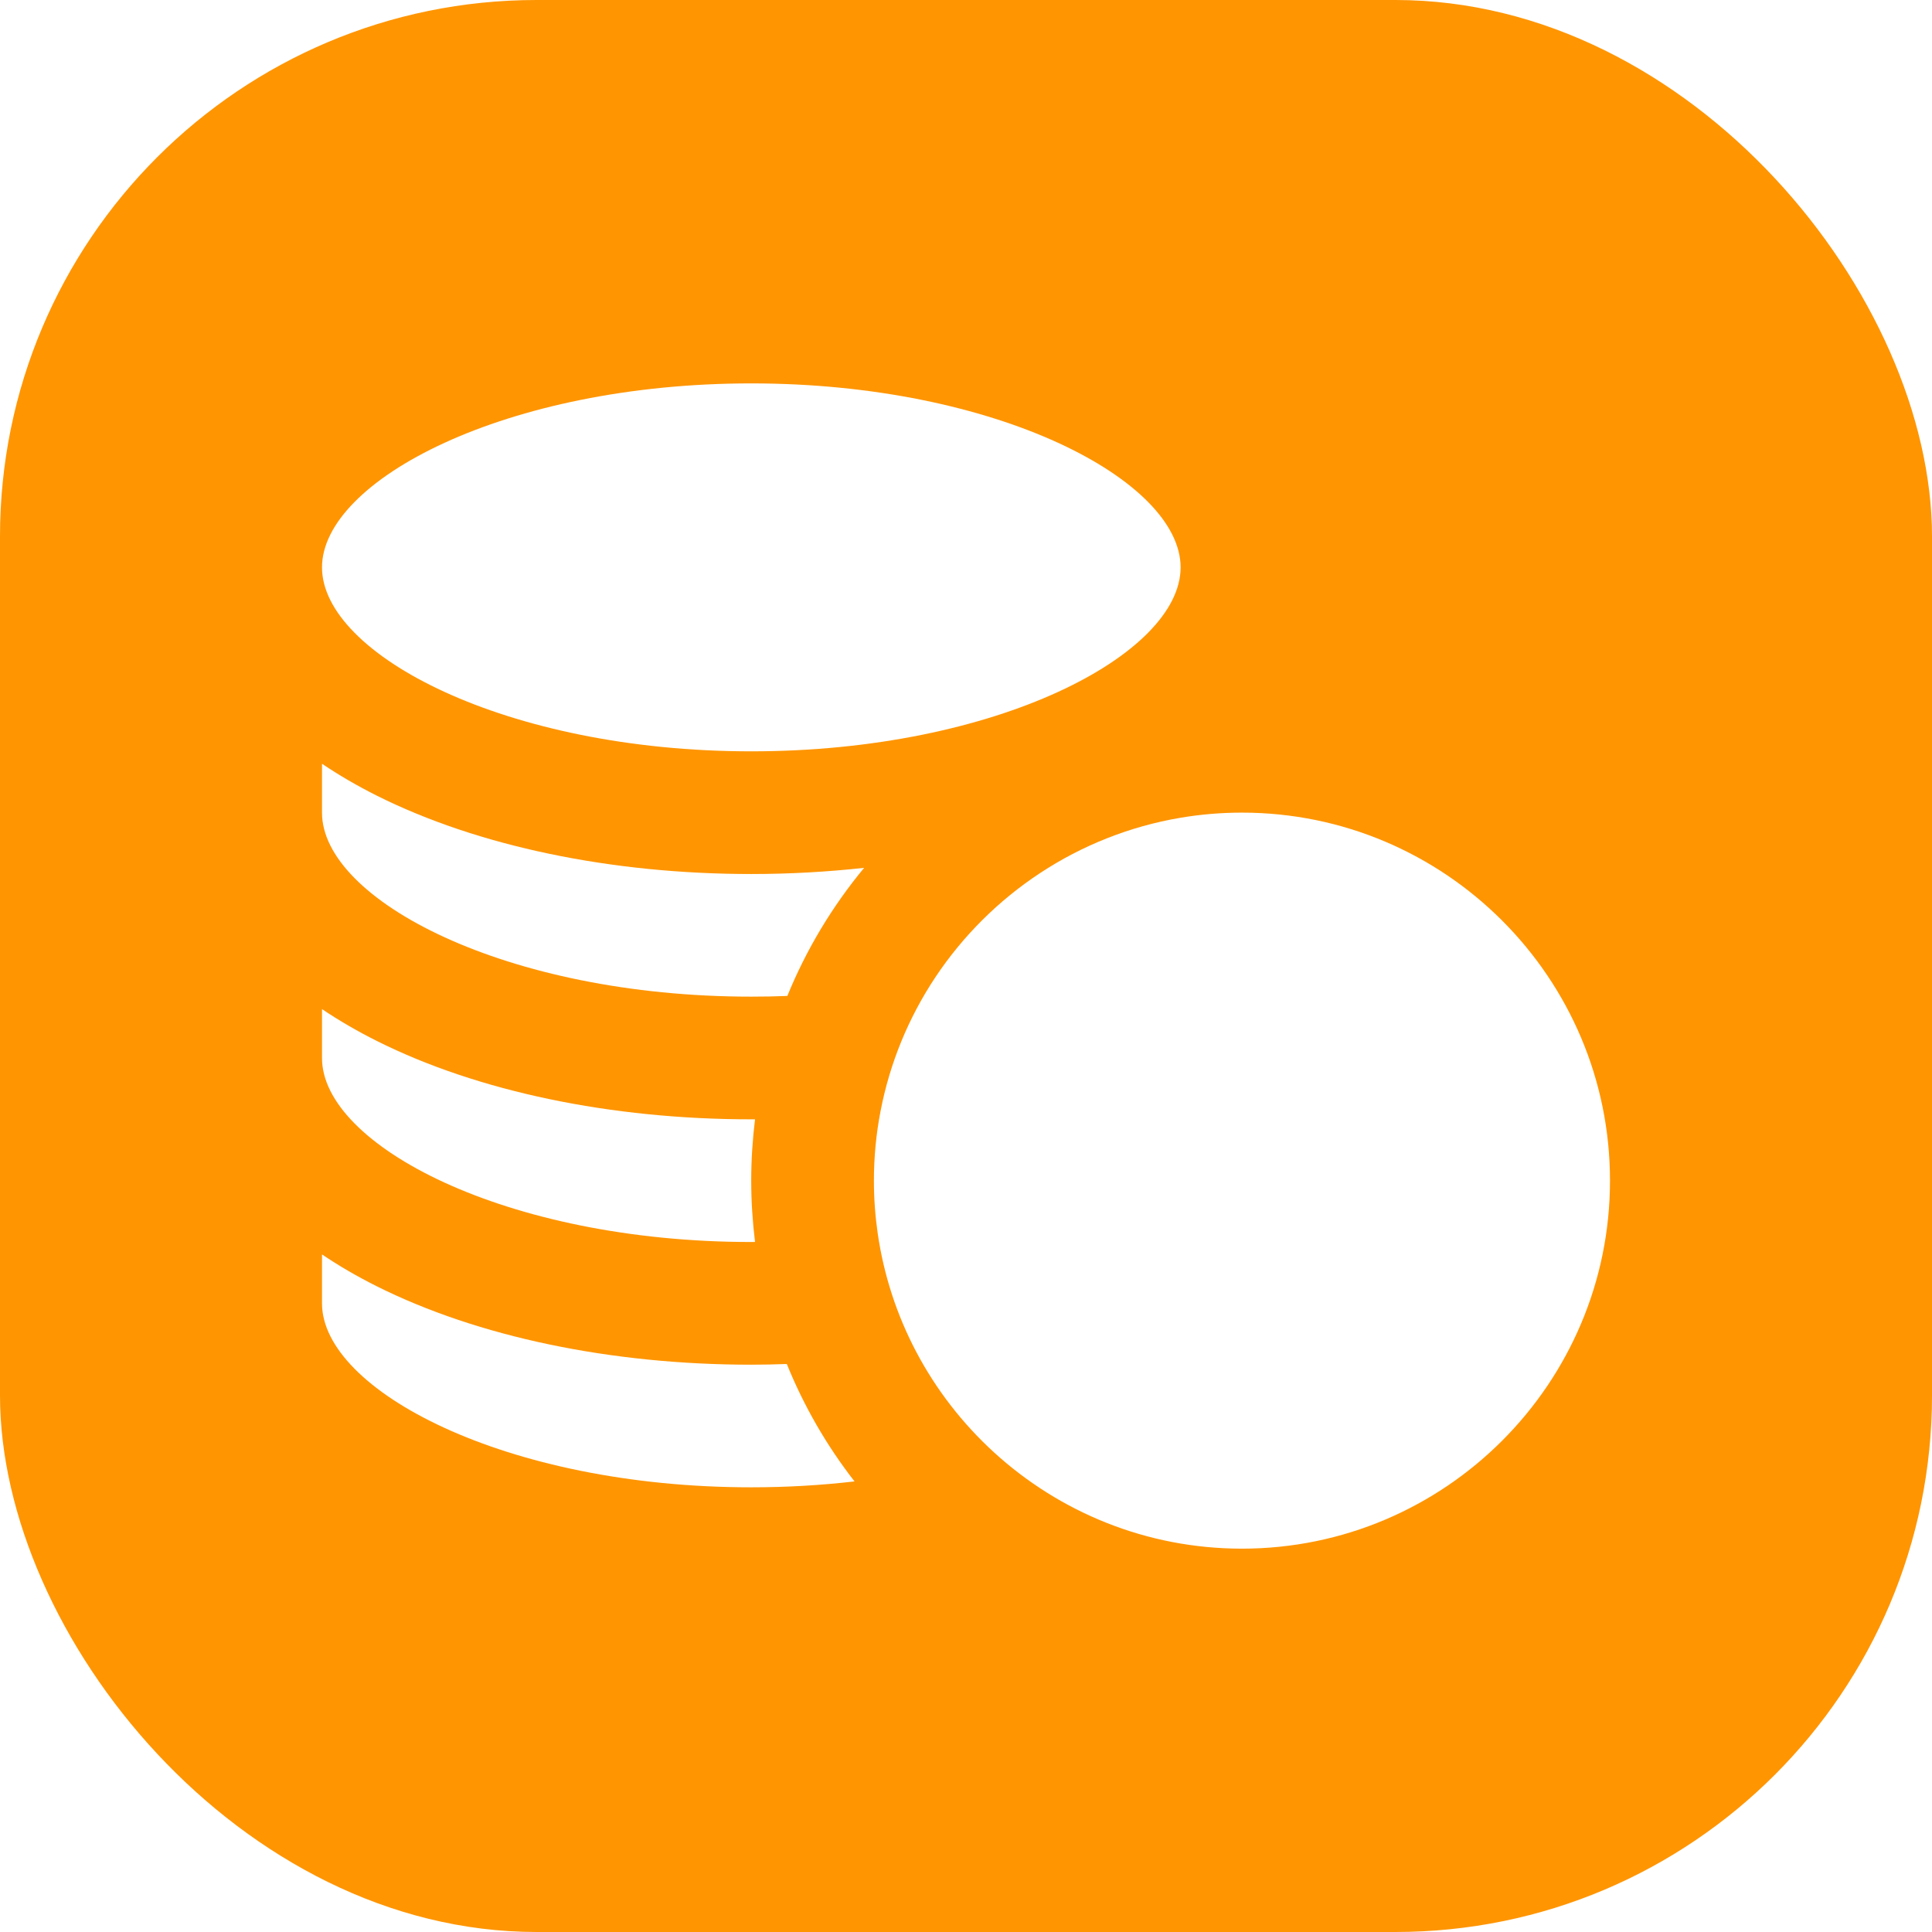 <svg width="36" height="36" viewBox="0 0 36 36" fill="none" xmlns="http://www.w3.org/2000/svg">
<g filter="url(#filter0_ii_1484_11539)">
<rect width="36" height="36" rx="10" fill="#FF9500"/>
<path d="M13.999 14C18.578 14 21.999 12.19 21.999 10.572C21.999 8.954 18.578 7.144 13.999 7.144C9.421 7.144 6 8.954 6 10.572C6 12.19 9.421 14 13.999 14Z" fill="white"/>
<path d="M13.999 27.714C14.668 27.714 15.311 27.675 15.923 27.604C15.407 26.942 14.981 26.206 14.661 25.416C14.441 25.424 14.221 25.429 13.999 25.429C11.383 25.429 8.906 24.91 7.023 23.969C6.653 23.784 6.312 23.585 6 23.374V24.286C6 25.904 9.421 27.714 13.999 27.714Z" fill="white"/>
<path d="M14 23.143C14.023 23.143 14.046 23.142 14.069 23.142C14.023 22.768 13.998 22.386 13.998 21.999C13.998 21.612 14.023 21.231 14.069 20.857C14.046 20.857 14.023 20.857 14 20.857C11.383 20.857 8.906 20.339 7.024 19.398C6.653 19.212 6.312 19.013 6 18.803V19.715C6 21.333 9.421 23.143 14 23.143Z" fill="white"/>
<path d="M14 18.571C14.226 18.571 14.45 18.567 14.671 18.558C15.026 17.688 15.511 16.884 16.102 16.171C15.417 16.246 14.714 16.286 14 16.286C11.383 16.286 8.906 15.768 7.024 14.827C6.653 14.641 6.312 14.442 6 14.231V15.143C6 16.762 9.421 18.571 14 18.571Z" fill="white"/>
<path d="M17.428 18.211C16.934 18.955 16.581 19.8 16.407 20.708C16.326 21.126 16.284 21.558 16.284 22C16.284 22.331 16.308 22.658 16.354 22.977C16.467 23.762 16.713 24.505 17.068 25.181C17.441 25.89 17.935 26.527 18.522 27.063C19.742 28.177 21.364 28.857 23.142 28.857C26.924 28.857 30 25.781 30 22C30 18.218 26.924 15.142 23.142 15.142C22.751 15.142 22.368 15.175 21.995 15.238C20.094 15.56 18.456 16.666 17.428 18.211Z" fill="white"/>
</g>
<defs>
<filter id="filter0_ii_1484_11539" x="0" y="-5" width="36" height="46" filterUnits="userSpaceOnUse" color-interpolation-filters="sRGB">
<feFlood flood-opacity="0" result="BackgroundImageFix"/>
<feBlend mode="normal" in="SourceGraphic" in2="BackgroundImageFix" result="shape"/>
<feColorMatrix in="SourceAlpha" type="matrix" values="0 0 0 0 0 0 0 0 0 0 0 0 0 0 0 0 0 0 127 0" result="hardAlpha"/>
<feOffset dy="-5"/>
<feGaussianBlur stdDeviation="2.5"/>
<feComposite in2="hardAlpha" operator="arithmetic" k2="-1" k3="1"/>
<feColorMatrix type="matrix" values="0 0 0 0 0 0 0 0 0 0 0 0 0 0 0 0 0 0 0.2 0"/>
<feBlend mode="normal" in2="shape" result="effect1_innerShadow_1484_11539"/>
<feColorMatrix in="SourceAlpha" type="matrix" values="0 0 0 0 0 0 0 0 0 0 0 0 0 0 0 0 0 0 127 0" result="hardAlpha"/>
<feOffset dy="5"/>
<feGaussianBlur stdDeviation="2.5"/>
<feComposite in2="hardAlpha" operator="arithmetic" k2="-1" k3="1"/>
<feColorMatrix type="matrix" values="0 0 0 0 1 0 0 0 0 1 0 0 0 0 1 0 0 0 0.2 0"/>
<feBlend mode="normal" in2="effect1_innerShadow_1484_11539" result="effect2_innerShadow_1484_11539"/>
</filter>
</defs>
</svg>
